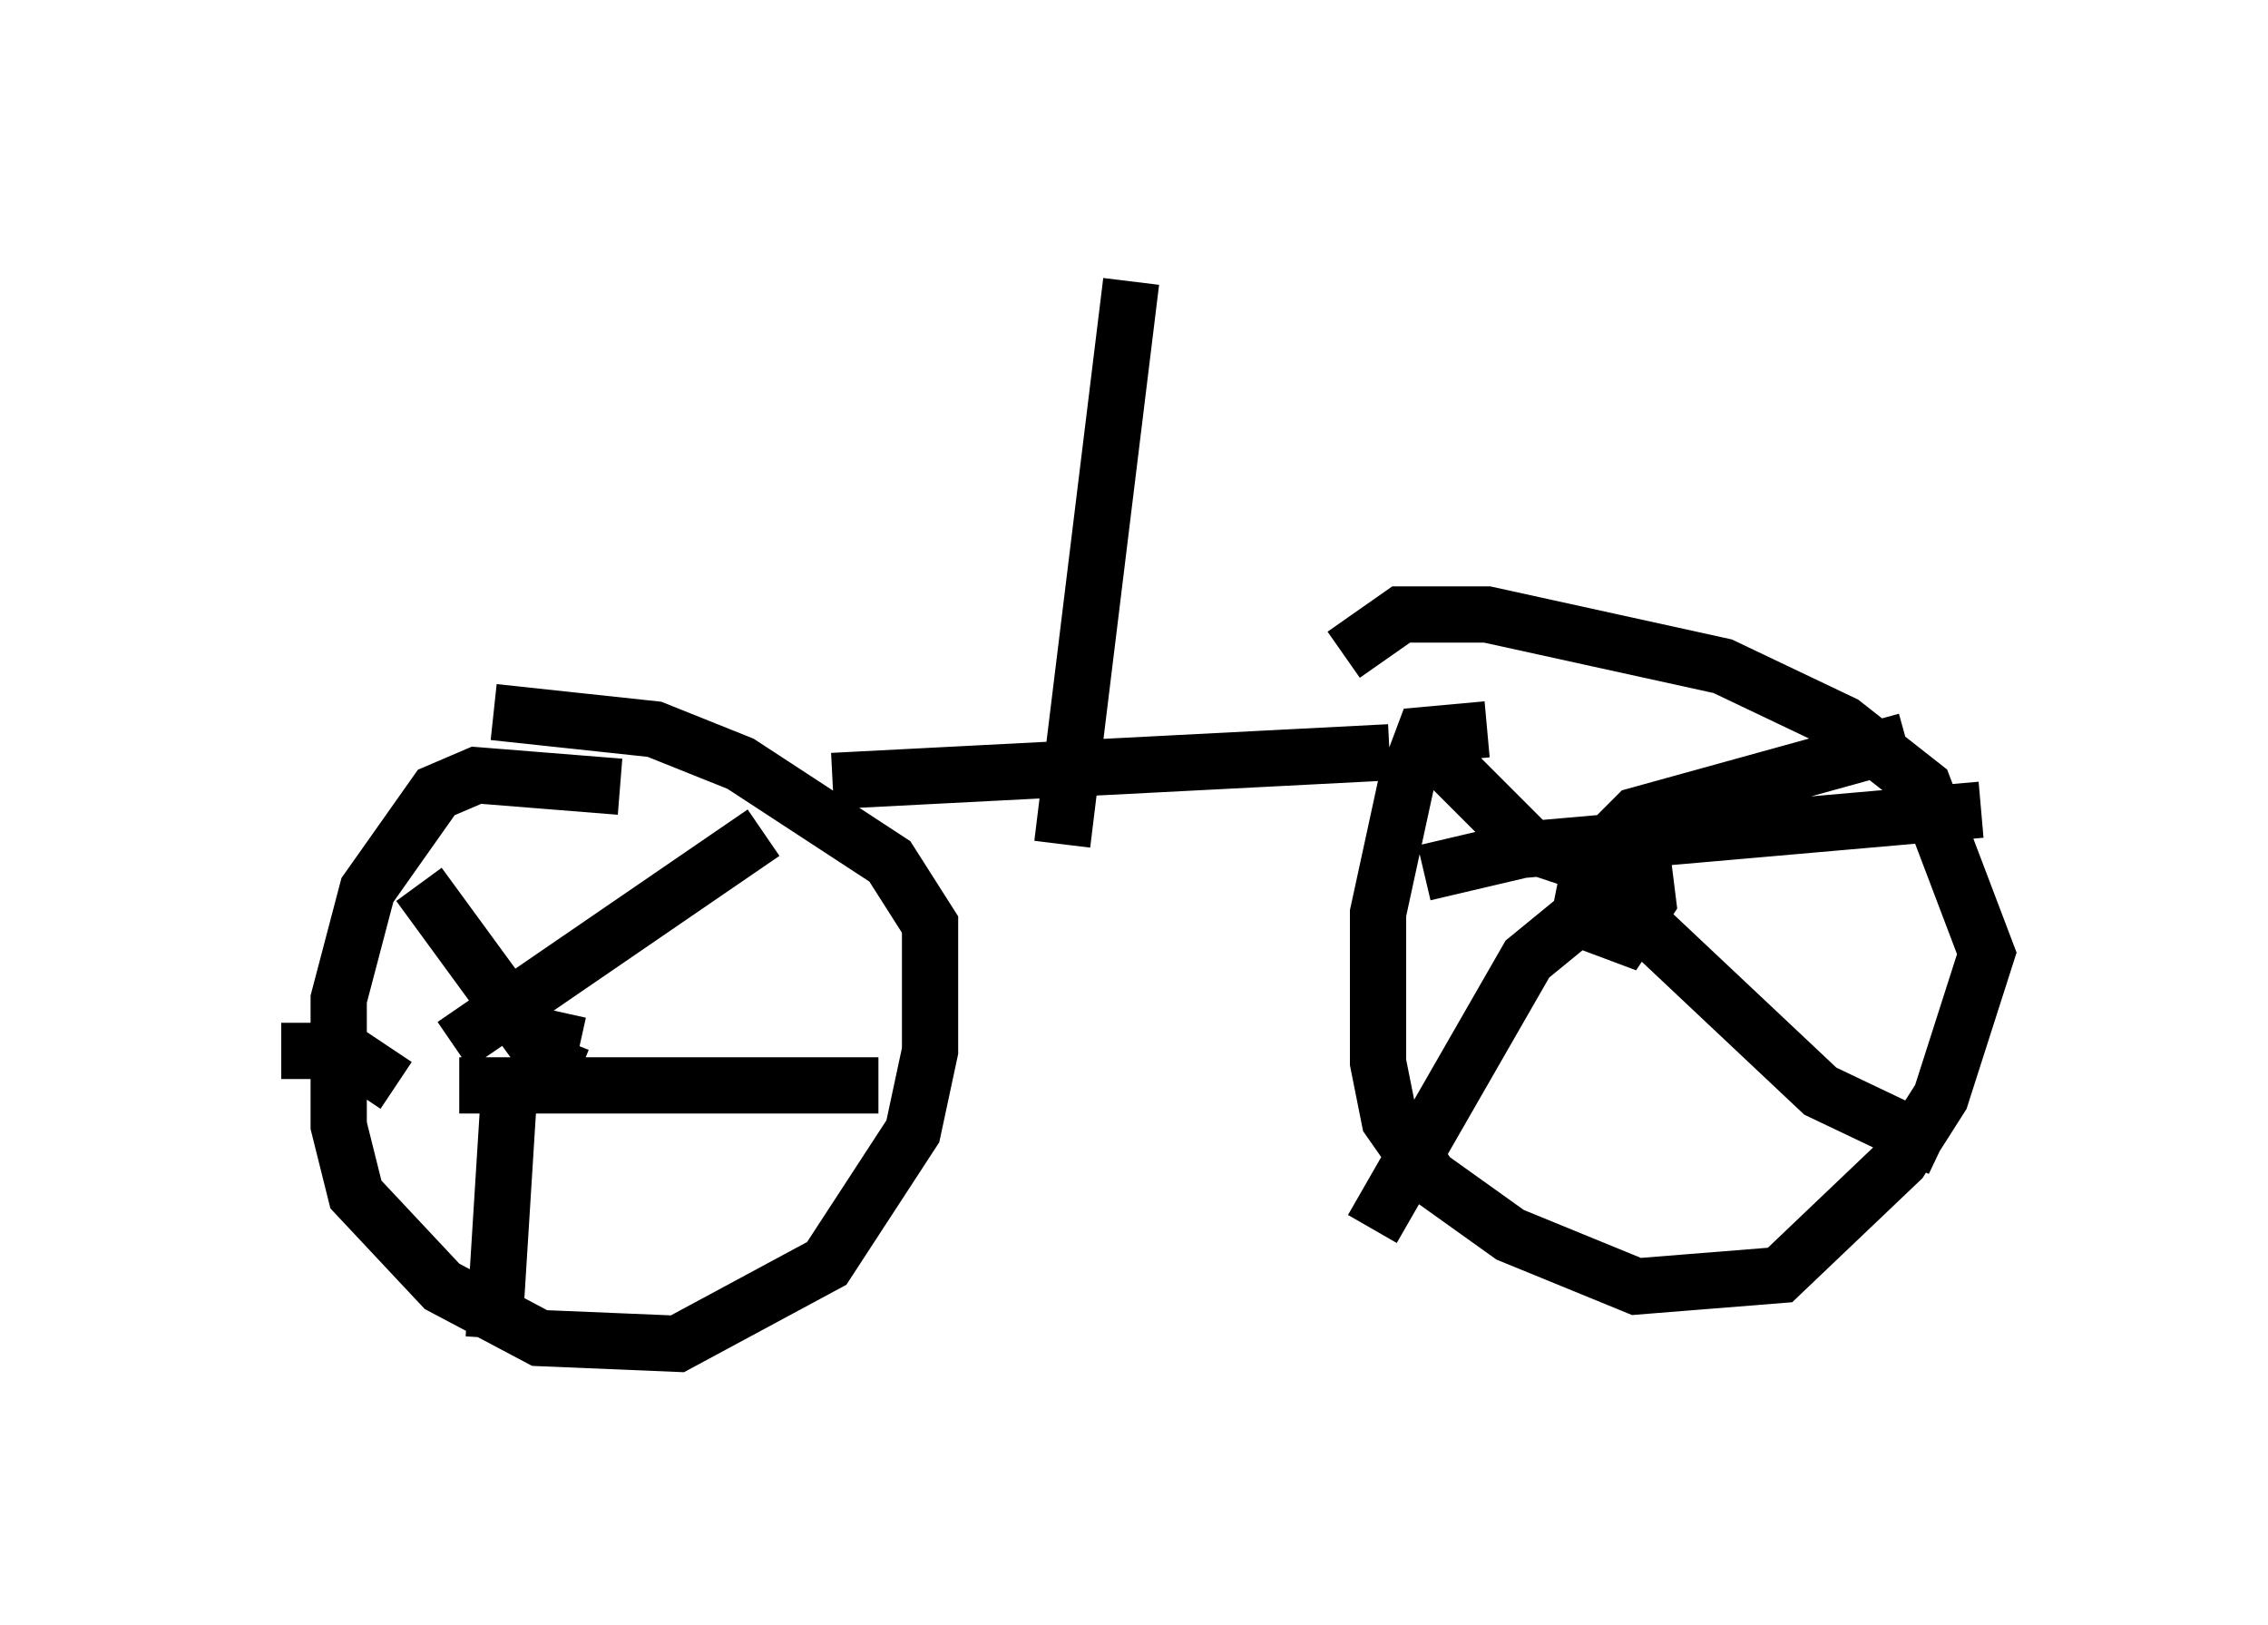 <?xml version="1.0" encoding="utf-8" ?>
<svg baseProfile="full" height="28.886" version="1.1" width="40.319" xmlns="http://www.w3.org/2000/svg" xmlns:ev="http://www.w3.org/2001/xml-events" xmlns:xlink="http://www.w3.org/1999/xlink"><defs /><rect fill="white" height="28.886" width="40.319" x="0" y="0" /><path d="M11.738, 14.494 m-0.715, -0.51 l-2.552, -0.204 -0.715, 0.306 l-1.225, 1.735 -0.51, 1.94 l0.0, 2.246 0.306, 1.225 l1.531, 1.633 1.735, 0.919 l2.45, 0.102 2.654, -1.429 l1.531, -2.348 0.306, -1.429 l0.0, -2.246 -0.715, -1.123 l-2.654, -1.735 -1.531, -0.613 l-2.858, -0.306 m0.817, 6.84 l0.408, -1.021 m0.306, 0.102 l-0.919, -0.204 -1.94, -2.654 m0.613, 2.858 l5.513, -3.777 m-5.41, 4.492 l7.452, 0.0 m-6.533, -0.408 l-0.306, 4.9 m-1.735, -4.492 l-0.919, -0.613 -1.123, 0.0 m9.8, -4.798 l9.902, -0.51 m1.735, -0.408 l-1.123, 0.102 -0.306, 0.817 l-0.51, 2.348 0.0, 2.654 l0.204, 1.021 0.715, 1.021 l1.429, 1.021 2.246, 0.919 l2.552, -0.204 2.144, -2.042 l0.715, -1.123 0.817, -2.552 l-1.123, -2.96 -1.429, -1.123 l-2.144, -1.021 -4.185, -0.919 l-1.531, 0.0 -1.021, 0.715 m4.9, 4.288 l-0.613, -0.102 -0.102, 0.51 l0.817, 0.306 0.408, -0.613 l-0.102, -0.817 m-0.817, 0.204 l-1.225, -0.408 -1.531, -1.531 m2.858, 1.633 l0.613, -0.613 4.798, -1.327 m-5.615, 2.96 l-1.123, 0.919 -2.756, 4.798 m3.879, -6.942 l0.613, 1.225 3.471, 3.267 l2.144, 1.021 m-9.188, -4.9 l1.735, -0.408 8.167, -0.715 m-16.334, 0.613 l1.225, -10.004 " fill="none" stroke="black" stroke-width="1" /></svg>